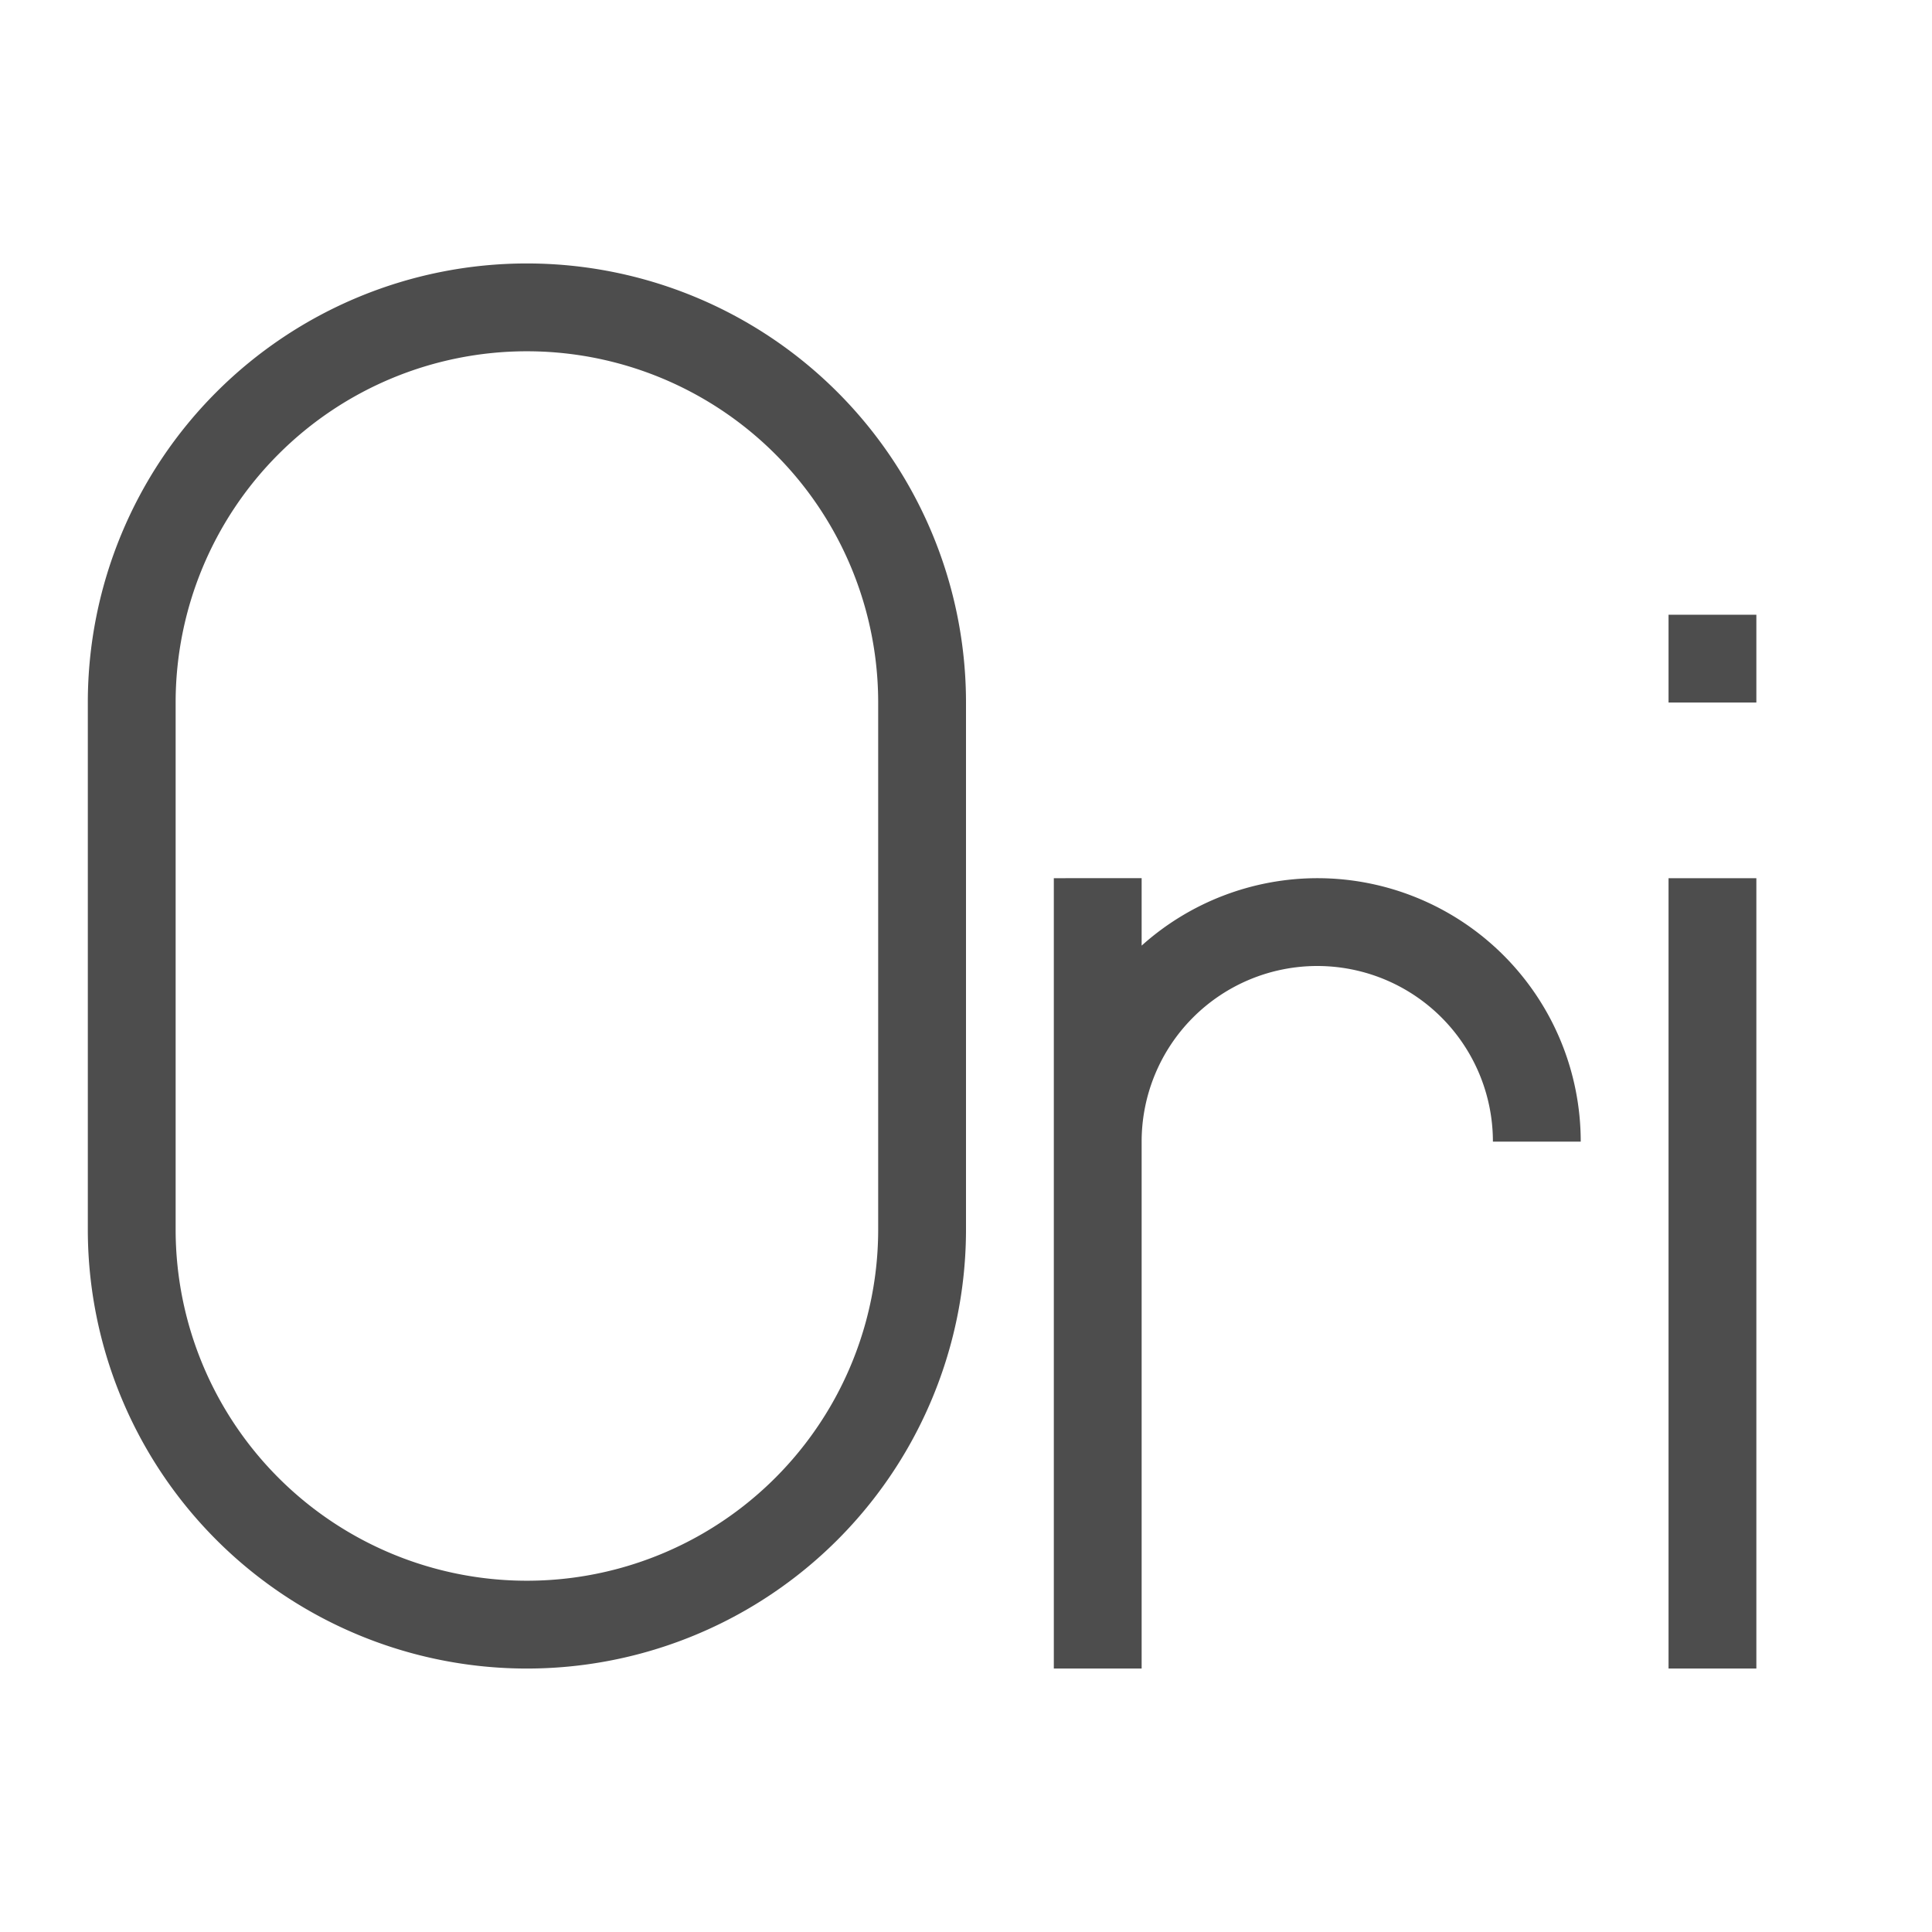 <svg viewBox="0 0 22 22" xmlns="http://www.w3.org/2000/svg"><path d="m6 3a5 5 0 0 0 -5 5v6a5 5 0 0 0 5 5 5 5 0 0 0 5-5v-6a5 5 0 0 0 -5-5zm0 1a4 4 0 0 1 4 4v6a4 4 0 0 1 -4 4 4 4 0 0 1 -4-4v-6a4 4 0 0 1 4-4zm13 3v1h1v-1zm-7 3v9h1v-6a2 2 0 0 1 2-2 2 2 0 0 1 2 2h1a3 3 0 0 0 -3-3 3 3 0 0 0 -2 .768v-.768zm7 0v9h1v-9z" fill="#4d4d4d"/></svg>